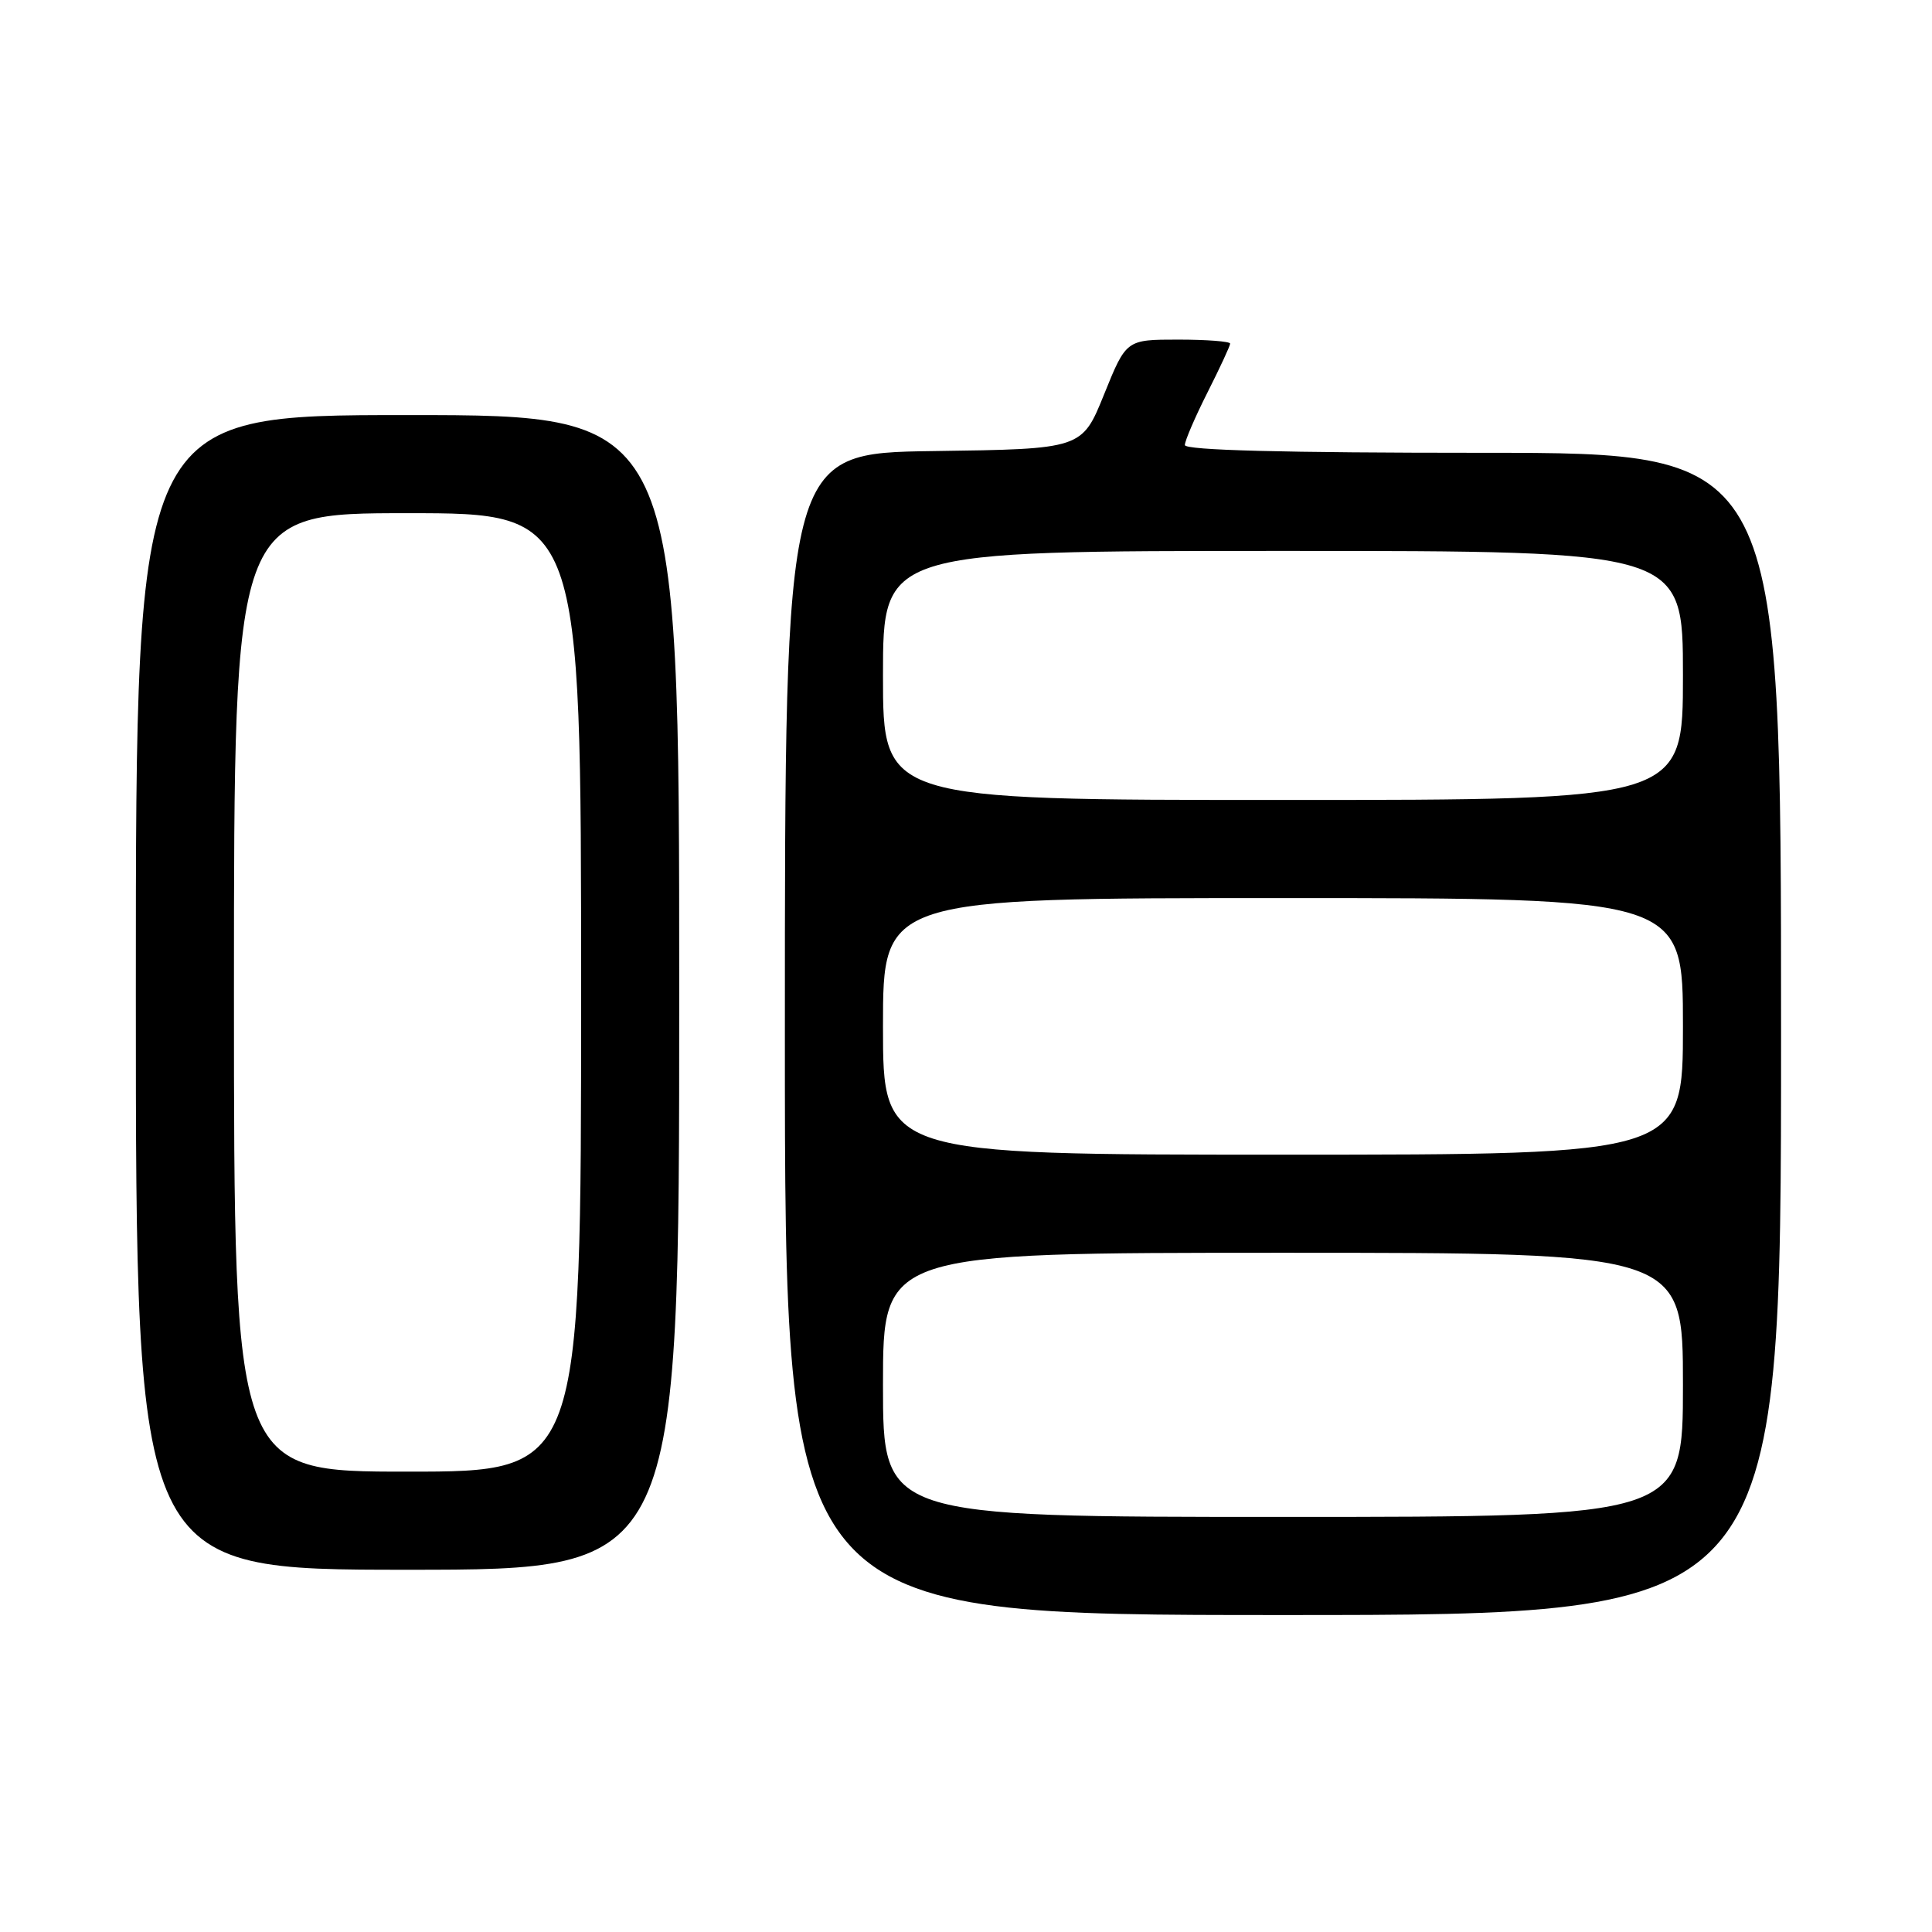 <?xml version="1.0" encoding="UTF-8" standalone="no"?>
<!DOCTYPE svg PUBLIC "-//W3C//DTD SVG 1.1//EN" "http://www.w3.org/Graphics/SVG/1.1/DTD/svg11.dtd" >
<svg xmlns="http://www.w3.org/2000/svg" xmlns:xlink="http://www.w3.org/1999/xlink" version="1.1" viewBox="0 0 256 256">
 <g >
 <path fill="currentColor"
d=" M 236.00 137.00 C 236.00 60.00 236.00 60.00 196.50 60.00 C 170.10 60.00 157.00 59.66 157.00 58.97 C 157.00 58.41 158.35 55.27 160.00 52.00 C 161.65 48.73 163.00 45.82 163.00 45.53 C 163.00 45.24 159.90 45.00 156.12 45.00 C 149.23 45.00 149.23 45.00 146.30 52.25 C 143.37 59.50 143.37 59.50 123.68 59.77 C 104.00 60.04 104.00 60.04 104.00 137.02 C 104.00 214.00 104.00 214.00 170.00 214.00 C 236.00 214.00 236.00 214.00 236.00 137.00 Z  M 90.00 131.50 C 90.00 55.00 90.00 55.00 54.00 55.00 C 18.00 55.00 18.00 55.00 18.00 131.50 C 18.00 208.00 18.00 208.00 54.00 208.00 C 90.00 208.00 90.00 208.00 90.00 131.50 Z  M 117.00 183.50 C 117.00 166.00 117.00 166.00 170.00 166.00 C 223.00 166.00 223.00 166.00 223.00 183.50 C 223.00 201.00 223.00 201.00 170.00 201.00 C 117.00 201.00 117.00 201.00 117.00 183.50 Z  M 117.00 136.00 C 117.00 119.00 117.00 119.00 170.00 119.00 C 223.00 119.00 223.00 119.00 223.00 136.00 C 223.00 153.00 223.00 153.00 170.00 153.00 C 117.00 153.00 117.00 153.00 117.00 136.00 Z  M 117.00 89.50 C 117.00 73.00 117.00 73.00 170.00 73.00 C 223.00 73.00 223.00 73.00 223.00 89.50 C 223.00 106.00 223.00 106.00 170.00 106.00 C 117.00 106.00 117.00 106.00 117.00 89.50 Z  M 31.00 131.50 C 31.00 68.00 31.00 68.00 54.00 68.00 C 77.00 68.00 77.00 68.00 77.00 131.50 C 77.00 195.00 77.00 195.00 54.00 195.00 C 31.00 195.00 31.00 195.00 31.00 131.50 Z "/>
</g>
</svg>